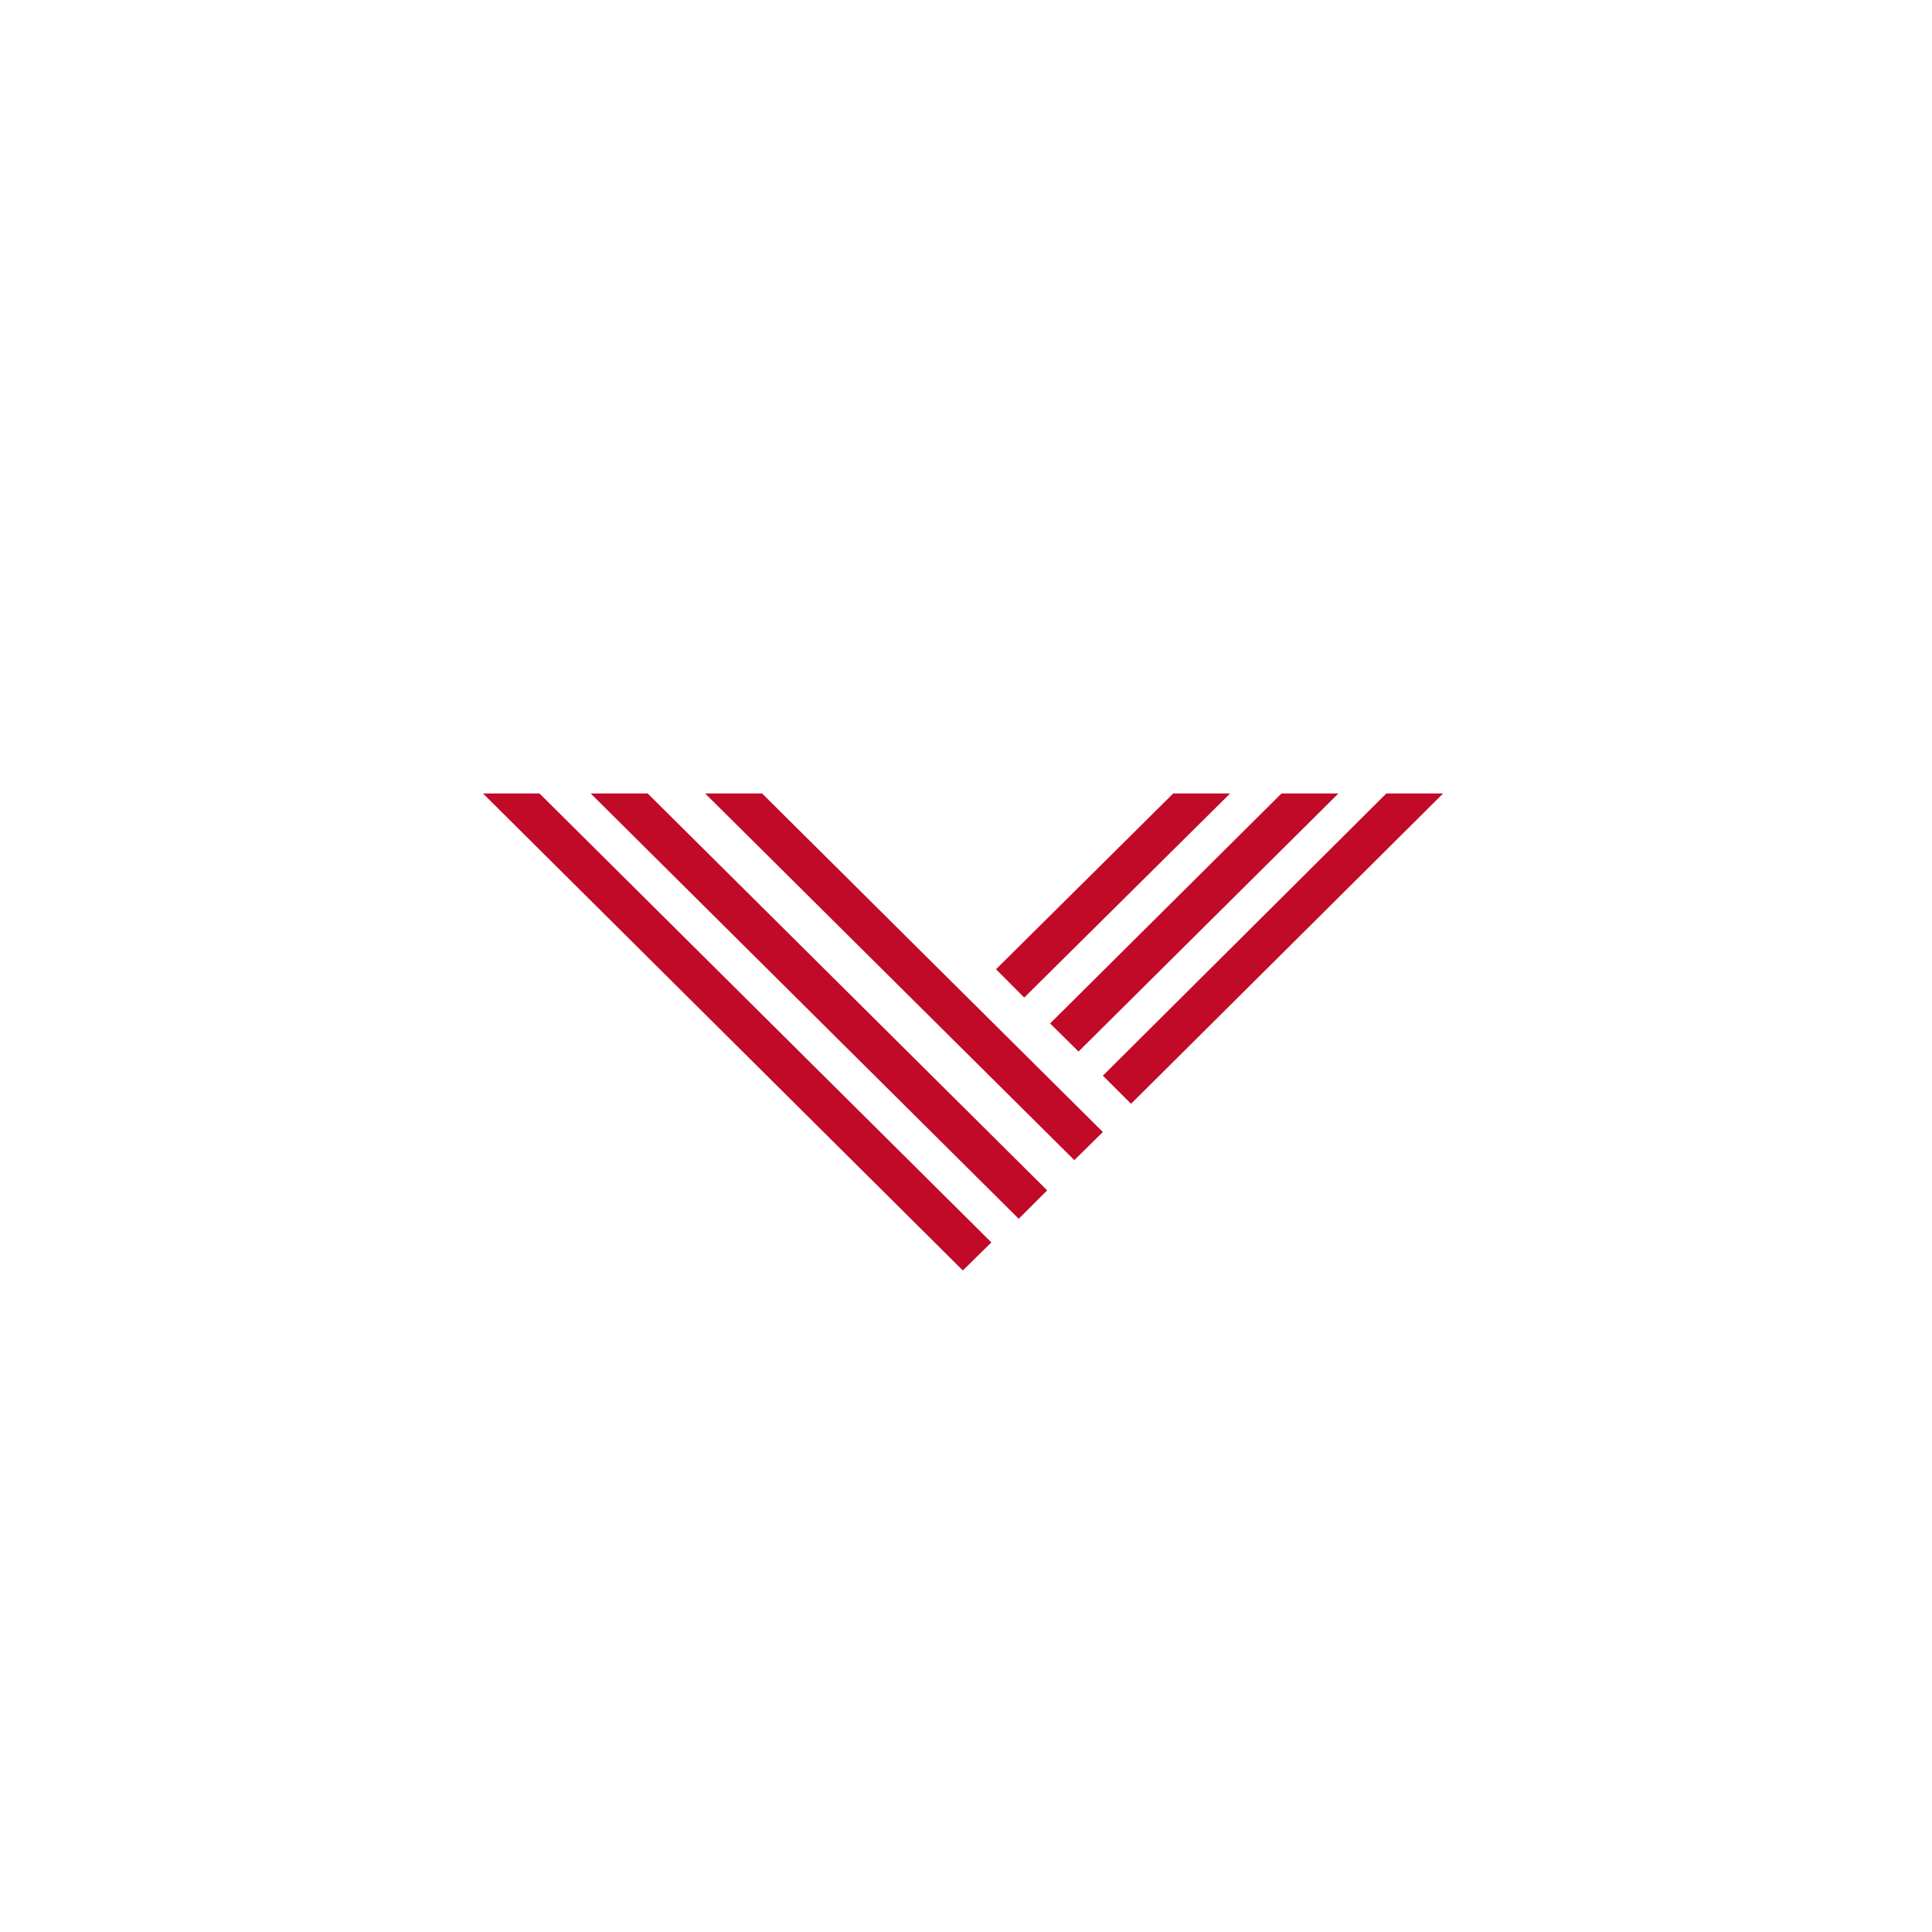 <svg width="44" height="44" viewBox="0 0 44 44" fill="none" xmlns="http://www.w3.org/2000/svg">
<rect width="44" height="44" fill="white"/>
<path d="M11 18.071L21.928 28.934L22.578 28.295L12.287 18.071H11Z" fill="#C10A27"/>
<path d="M28.015 18.071H26.719L22.684 22.074L23.326 22.719L28.015 18.071Z" fill="#C10A27"/>
<path d="M24.563 23.948L30.481 18.071H29.185L23.916 23.308L24.563 23.948Z" fill="#C10A27"/>
<path d="M13.453 18.071L23.201 27.757L23.849 27.11L14.751 18.071H13.453Z" fill="#C10A27"/>
<path d="M31.573 18.071L25.117 24.498L25.759 25.138L32.866 18.071H31.573Z" fill="#C10A27"/>
<path d="M16.06 18.071L24.467 26.421L25.117 25.781L17.357 18.071H16.06Z" fill="#C10A27"/>
</svg>
